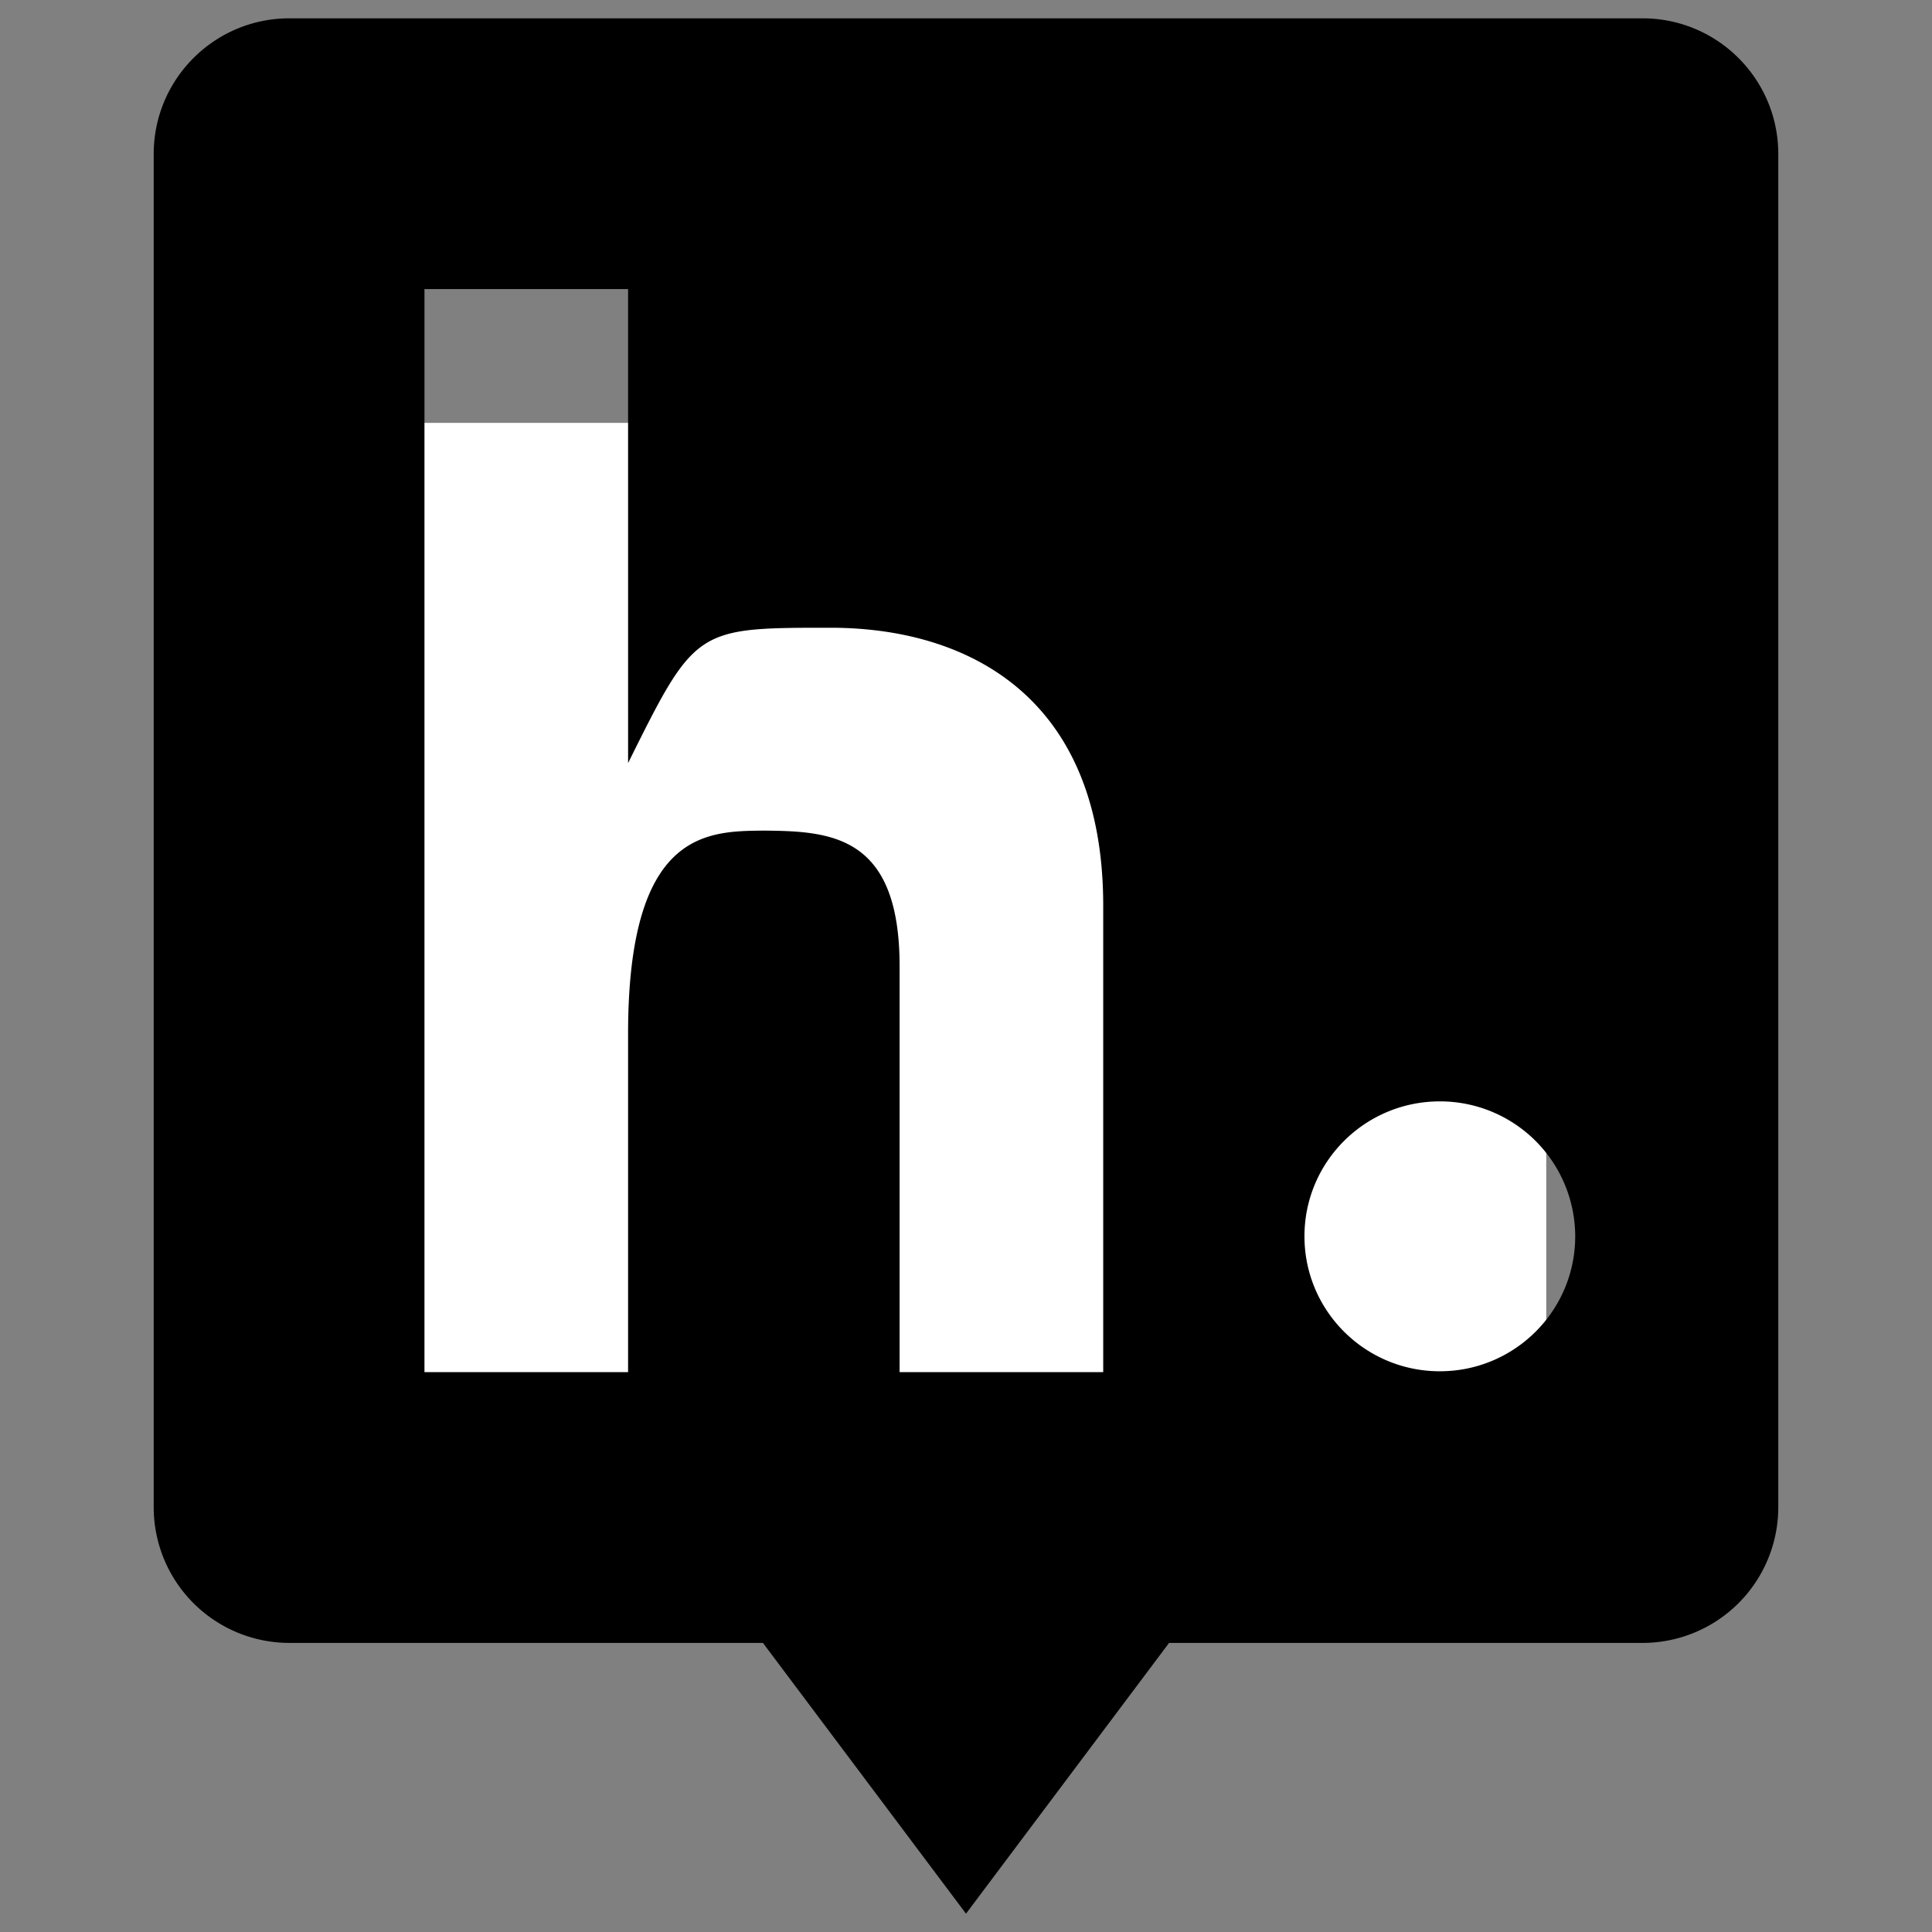 <?xml version="1.0" encoding="UTF-8" standalone="no"?>
<svg
   xmlns:dc="http://purl.org/dc/elements/1.1/"
   xmlns:cc="http://creativecommons.org/ns#"
   xmlns:rdf="http://www.w3.org/1999/02/22-rdf-syntax-ns#"
   xmlns:svg="http://www.w3.org/2000/svg"
   xmlns="http://www.w3.org/2000/svg"
   xmlns:sodipodi="http://sodipodi.sourceforge.net/DTD/sodipodi-0.dtd"
   xmlns:inkscape="http://www.inkscape.org/namespaces/inkscape"
   class="svg-icon brand__icon"
   height="48"
   viewBox="0 0 128 128"
   width="48"
   version="1.1"
   id="svg14"
   sodipodi:docname="hypothesis.svg"
   inkscape:export-filename="/Users/fazbdillah/Workspace/Hypothes.is/hypothesis/icons/hypothesis.png"
   inkscape:export-xdpi="96"
   inkscape:export-ydpi="96"
   inkscape:version="1.0 (4035a4f, 2020-05-01)">
  <rect x="0" y="0" width="128" height="128" fill="#808080" stroke="none"/>
  <defs
     id="defs18" />
  <sodipodi:namedview
     inkscape:document-rotation="0"
     pagecolor="#ffffff"
     bordercolor="#666666"
     borderopacity="1"
     objecttolerance="10"
     gridtolerance="10"
     guidetolerance="10"
     inkscape:pageopacity="0"
     inkscape:pageshadow="2"
     inkscape:window-width="1680"
     inkscape:window-height="940"
     id="namedview16"
     showgrid="false"
     fit-margin-top="0"
     fit-margin-left="0"
     fit-margin-right="0"
     fit-margin-bottom="0"
     inkscape:zoom="11.241659"
     inkscape:cx="6.8585286"
     inkscape:cy="19.551316"
     inkscape:window-x="0"
     inkscape:window-y="23"
     inkscape:window-maximized="1"
     inkscape:current-layer="svg14" />
  <path
     d="M 25.557,28.017 H 102.443 V 99.983 H 25.557 Z"
     fill="#ffffff"
     id="path10"
     style="stroke-width:4.485" />
  <path
     d="m 10.183,10.206 c 0,-4.965 4.023,-8.992 8.992,-8.992 h 89.649 c 4.965,0 8.992,4.023 8.992,8.992 v 89.649 a 8.992,8.992 0 0 1 -8.992,8.992 H 19.175 A 8.992,8.992 0 0 1 10.183,99.855 Z M 50.546,108.847 64,126.786 77.454,108.847 Z M 41.612,19.153 h -13.49 v 71.755 h 13.49 V 68.498 c 0,-13.445 5.202,-13.423 8.934,-13.468 4.485,0.031 9.055,0.269 9.055,8.983 v 26.895 h 13.49 V 60.004 C 73.091,46.061 64,41.59 55.031,41.59 c -8.925,0 -8.969,0 -13.418,8.965 z m 53.781,71.697 c 4.956,0 8.969,-4.005 8.969,-8.943 a 8.956,8.956 0 0 0 -8.969,-8.938 c -4.956,0 -8.969,4 -8.969,8.938 0,4.938 4.014,8.943 8.969,8.943 z"
     fill="currentColor"
     fill-rule="evenodd"
     id="path12"
     style="stroke-width:4.485" />
</svg>
